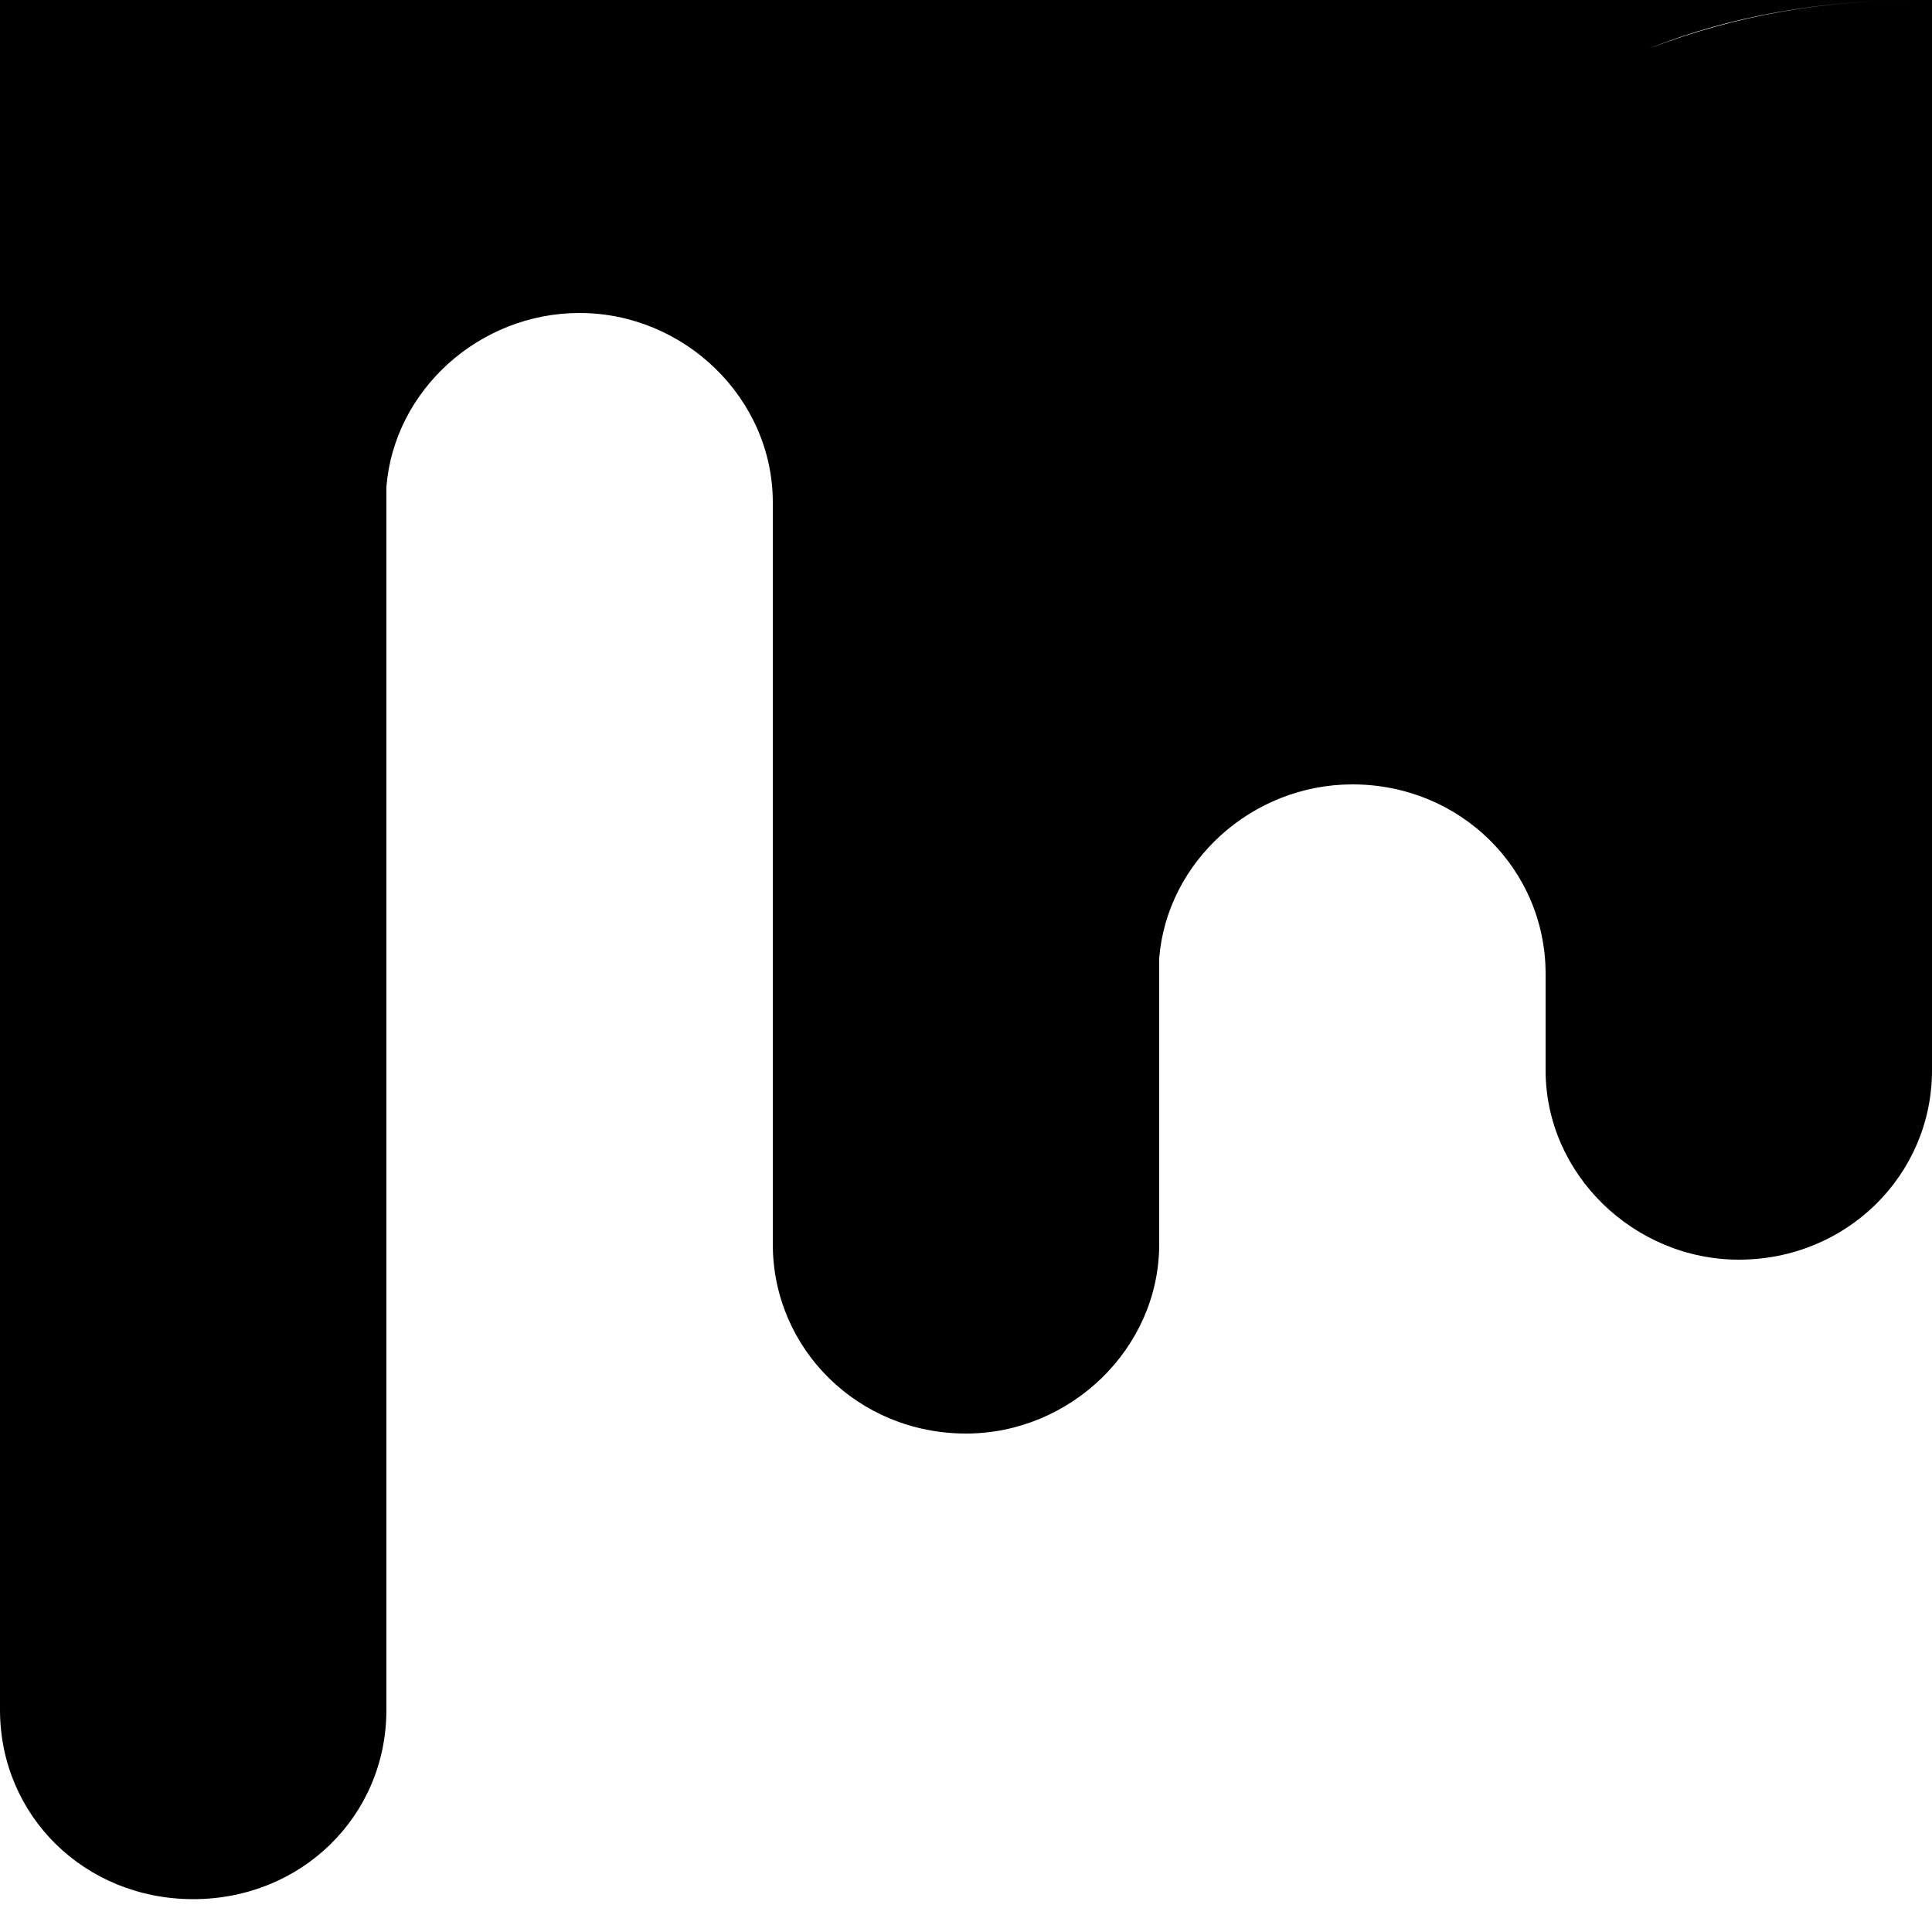 <!-- Generated by IcoMoon.io -->
<svg version="1.1" xmlns="http://www.w3.org/2000/svg" width="32" height="32" viewBox="0 0 32 32">
<title>mix</title>
<path d="M31.808 0c-1.6 0-3.072 0.256-4.48 0.8 1.344-0.544 2.88-0.8 4.48-0.8h-31.808v28.32c0 1.76 1.408 3.136 3.2 3.136s3.2-1.376 3.2-3.136v-17.12c0 0 0 0.064 0 0.064v-2.944c0-0.064 0-0.128 0-0.256 0.128-1.6 1.536-2.88 3.2-2.88 1.728 0 3.2 1.408 3.2 3.136v12.288c0 1.728 1.408 3.136 3.2 3.136 1.728 0 3.2-1.408 3.2-3.136v-4.736c0.128-1.6 1.536-2.88 3.2-2.88 1.792 0 3.2 1.408 3.2 3.136v1.6c0 1.728 1.472 3.136 3.2 3.136 1.792 0 3.2-1.408 3.2-3.136v-17.728c-0.064 0-0.128 0-0.192 0z"></path>
</svg>
